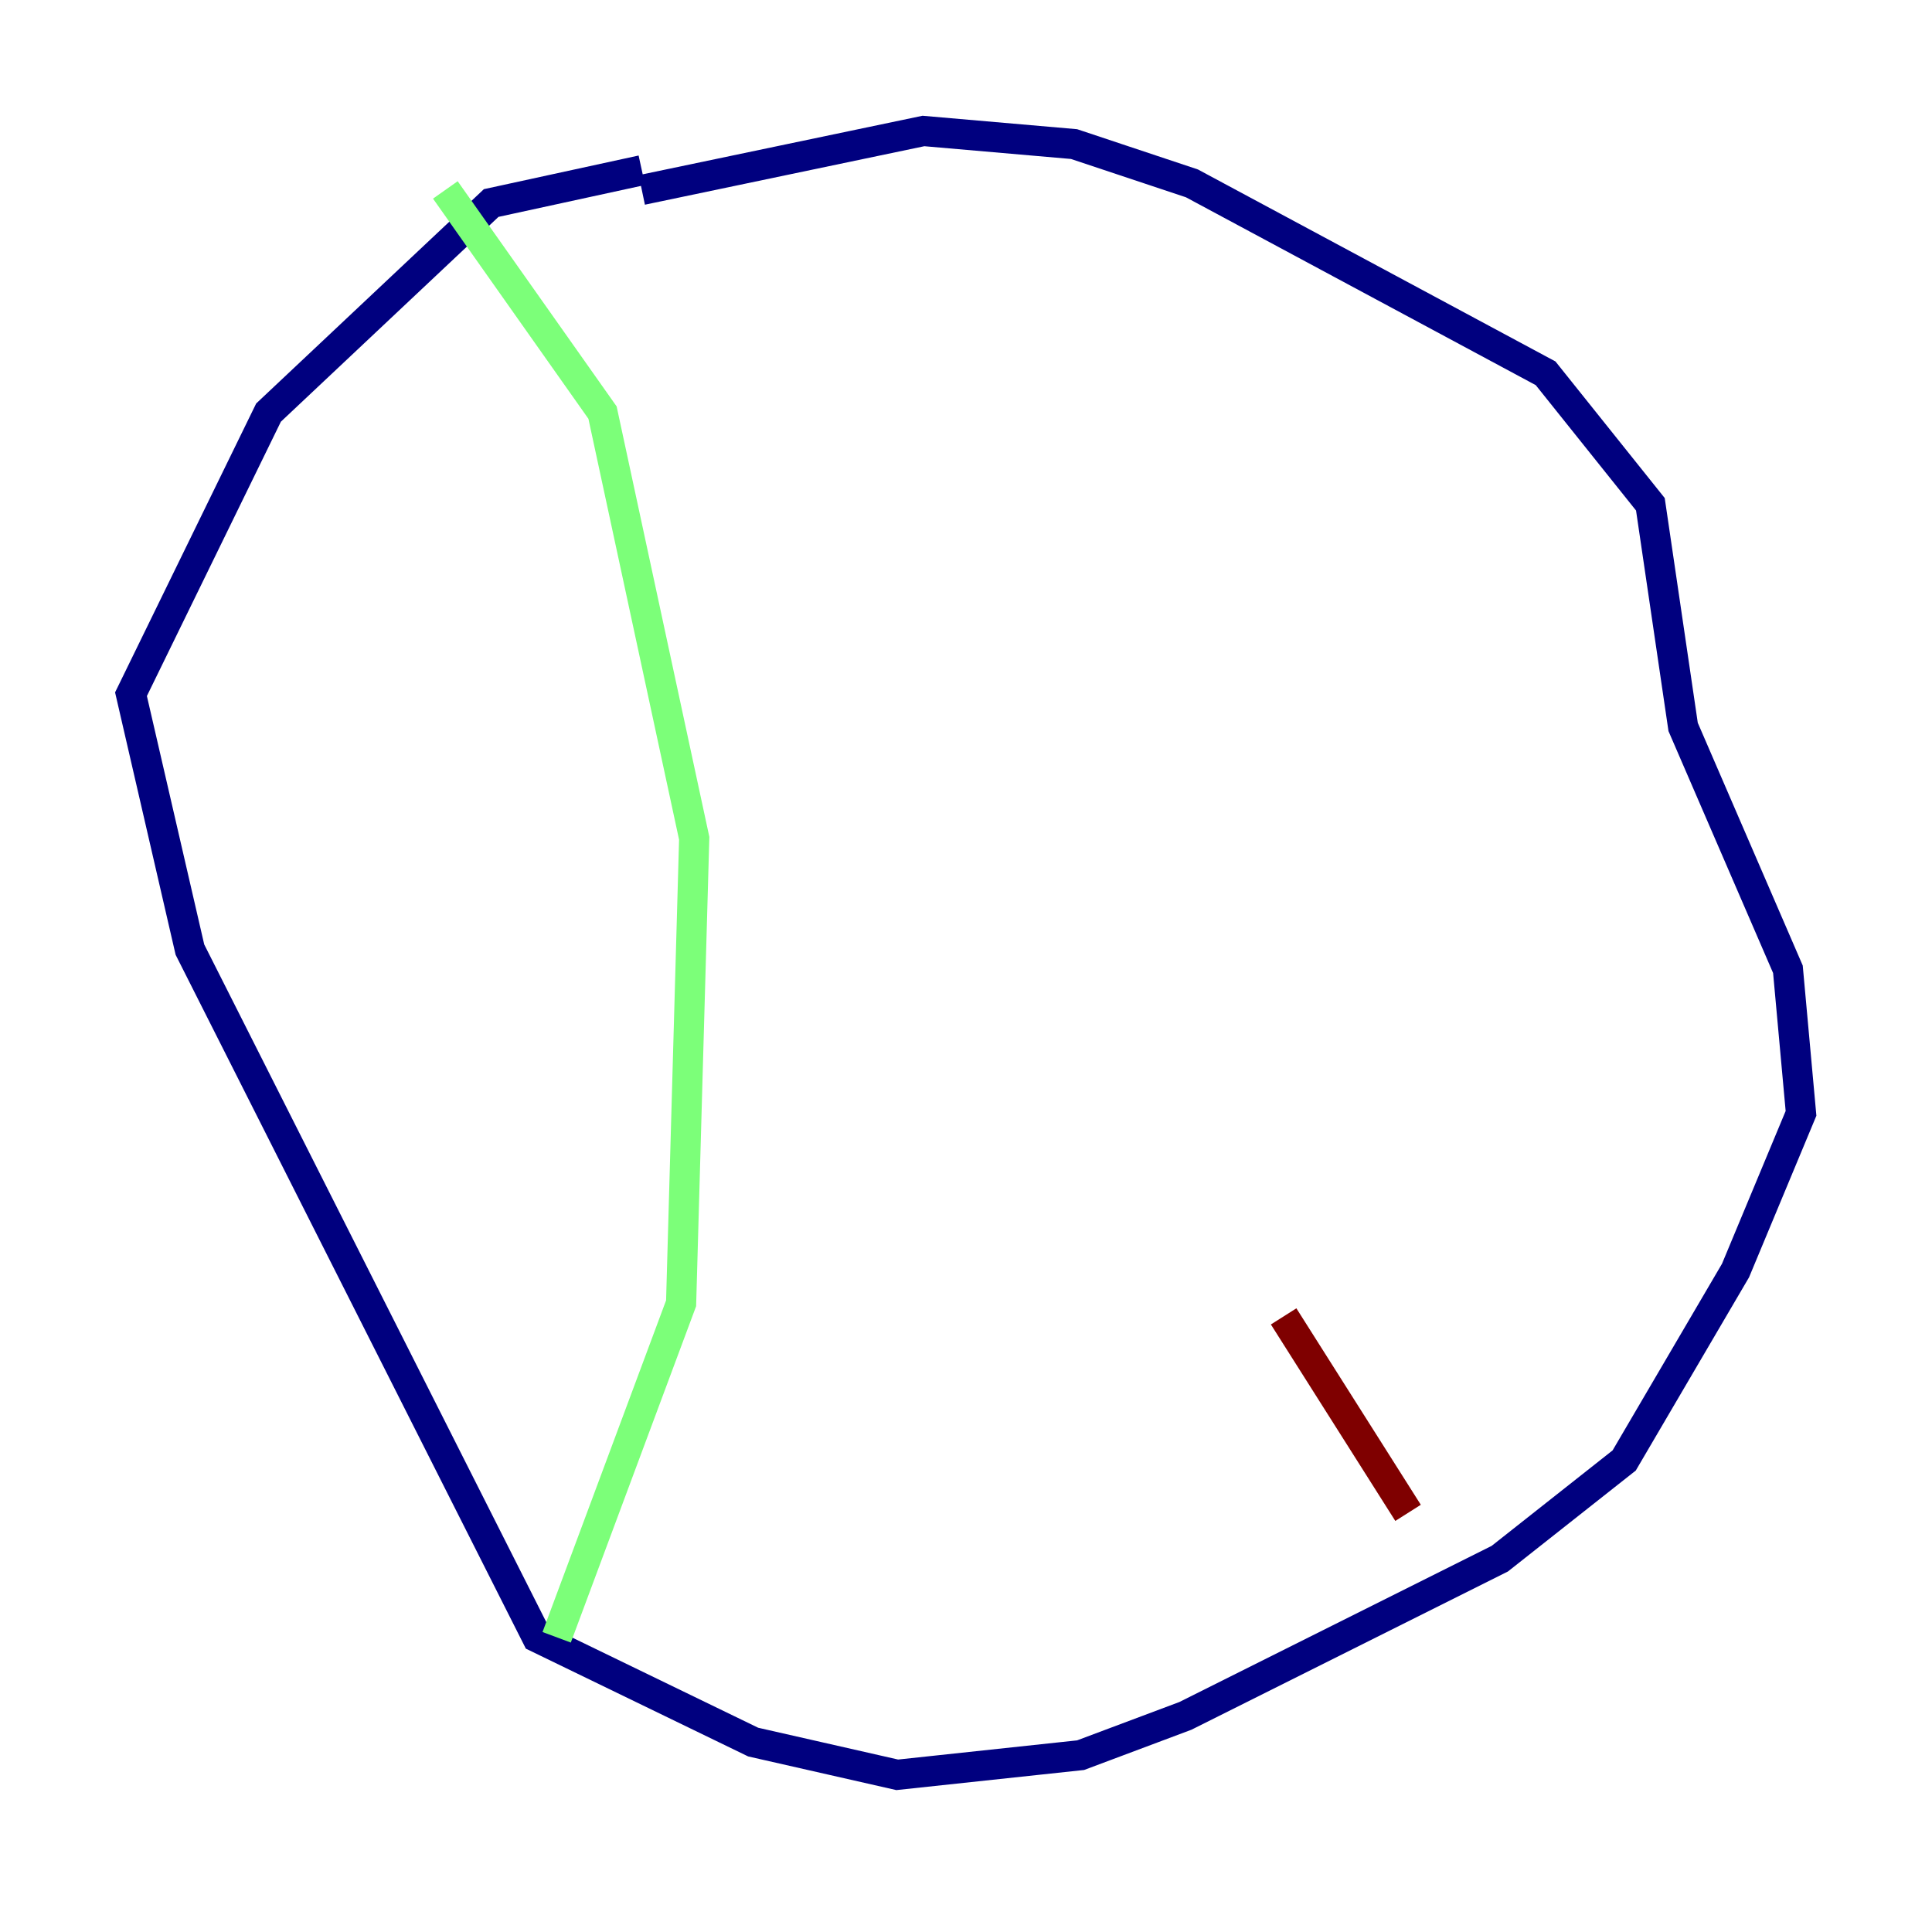 <?xml version="1.0" encoding="utf-8" ?>
<svg baseProfile="tiny" height="128" version="1.2" viewBox="0,0,128,128" width="128" xmlns="http://www.w3.org/2000/svg" xmlns:ev="http://www.w3.org/2001/xml-events" xmlns:xlink="http://www.w3.org/1999/xlink"><defs /><polyline fill="none" points="42.522,11.281 32.542,13.451 17.79,27.336 8.678,45.993 12.583,62.915 35.58,108.475 49.898,115.417 59.444,117.586 71.593,116.285 78.536,113.681 99.363,103.268 107.607,96.759 114.983,84.176 119.322,73.763 118.454,64.217 111.512,48.163 109.342,33.41 102.4,24.732 78.969,12.149 71.159,9.546 61.18,8.678 42.522,12.583" stroke="#00007f" stroke-width="2" /><polyline fill="none" points="29.505,12.583 39.919,27.336 45.993,55.539 45.125,86.346 36.881,108.475" stroke="#7cff79" stroke-width="2" /><polyline fill="none" points="93.288,100.231 85.044,87.214" stroke="#7f0000" stroke-width="2" /></svg>